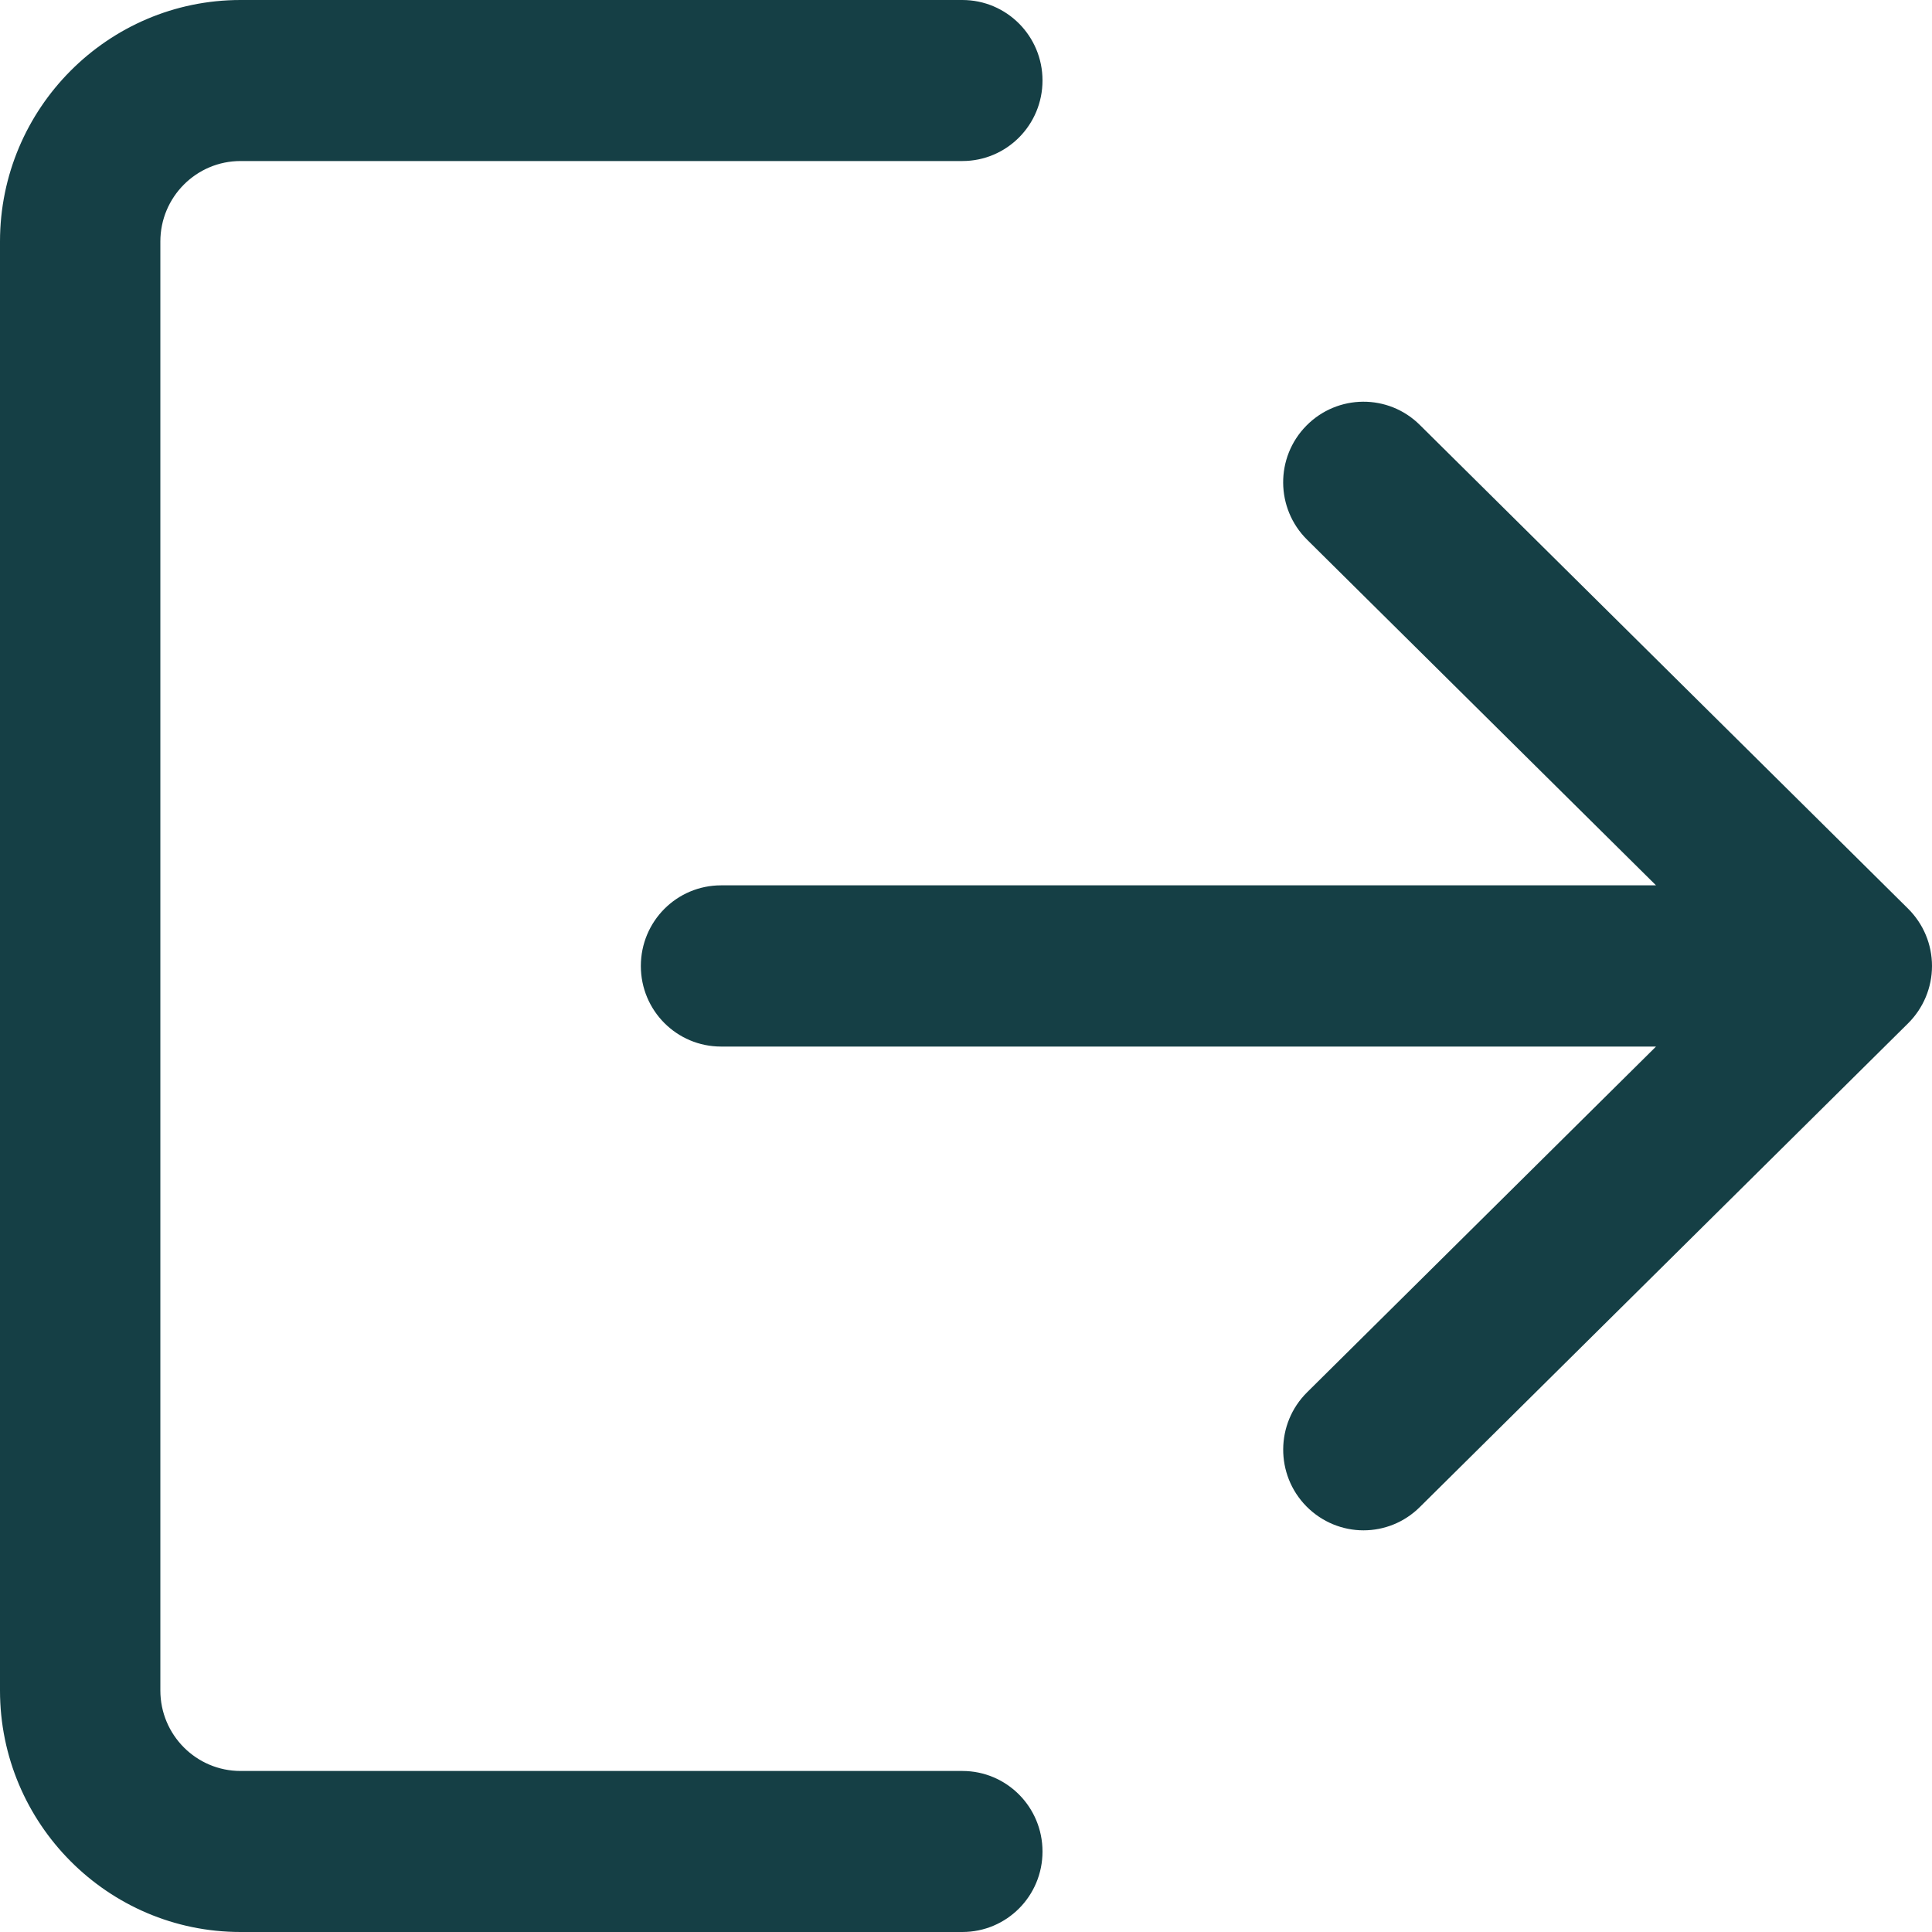 <?xml version="1.0" encoding="UTF-8"?>
<svg width="20px" height="20px" viewBox="0 0 20 20" version="1.1" xmlns="http://www.w3.org/2000/svg" xmlns:xlink="http://www.w3.org/1999/xlink">
    <title>Group 90</title>
    <g id="bank-switching-jounrey---mobile" stroke="none" stroke-width="1" fill="none" fill-rule="evenodd">
        <g id="Profile/Main-Copy-37" transform="translate(-43, -535)" fill="#153F45" fill-rule="nonzero">
            <g id="Group-97" transform="translate(41, 288)">
                <g id="Group-90" transform="translate(2, 247)">
                    <path d="M9.962,18.333 L2.49,18.333 C2.032,18.333 1.66,17.96 1.66,17.5 L1.66,2.5 C1.66,2.04 2.032,1.667 2.49,1.667 L9.962,1.667 C10.421,1.667 10.792,1.294 10.792,0.833 C10.792,0.373 10.421,0 9.962,0 L2.49,0 C1.117,0 0,1.122 0,2.5 L0,17.5 C0,18.878 1.117,20 2.49,20 L9.962,20 C10.421,20 10.792,19.628 10.792,19.167 C10.792,18.706 10.421,18.333 9.962,18.333 Z" id="Path"></path>
                    <path d="M19.752,9.406 L14.698,4.399 C14.372,4.075 13.846,4.079 13.523,4.407 C13.2,4.735 13.204,5.263 13.531,5.587 L17.143,9.165 L7.465,9.165 C7.005,9.165 6.634,9.538 6.634,10 C6.634,10.461 7.005,10.834 7.465,10.834 L17.143,10.834 L13.531,14.413 C13.204,14.737 13.201,15.265 13.523,15.593 C13.686,15.758 13.9,15.842 14.115,15.842 C14.326,15.842 14.537,15.761 14.698,15.601 L19.752,10.594 C19.91,10.437 20,10.224 20,10 C20,9.776 19.911,9.564 19.752,9.406 Z" id="Path"></path>
                </g>
            </g>
        </g>
    </g>
</svg>